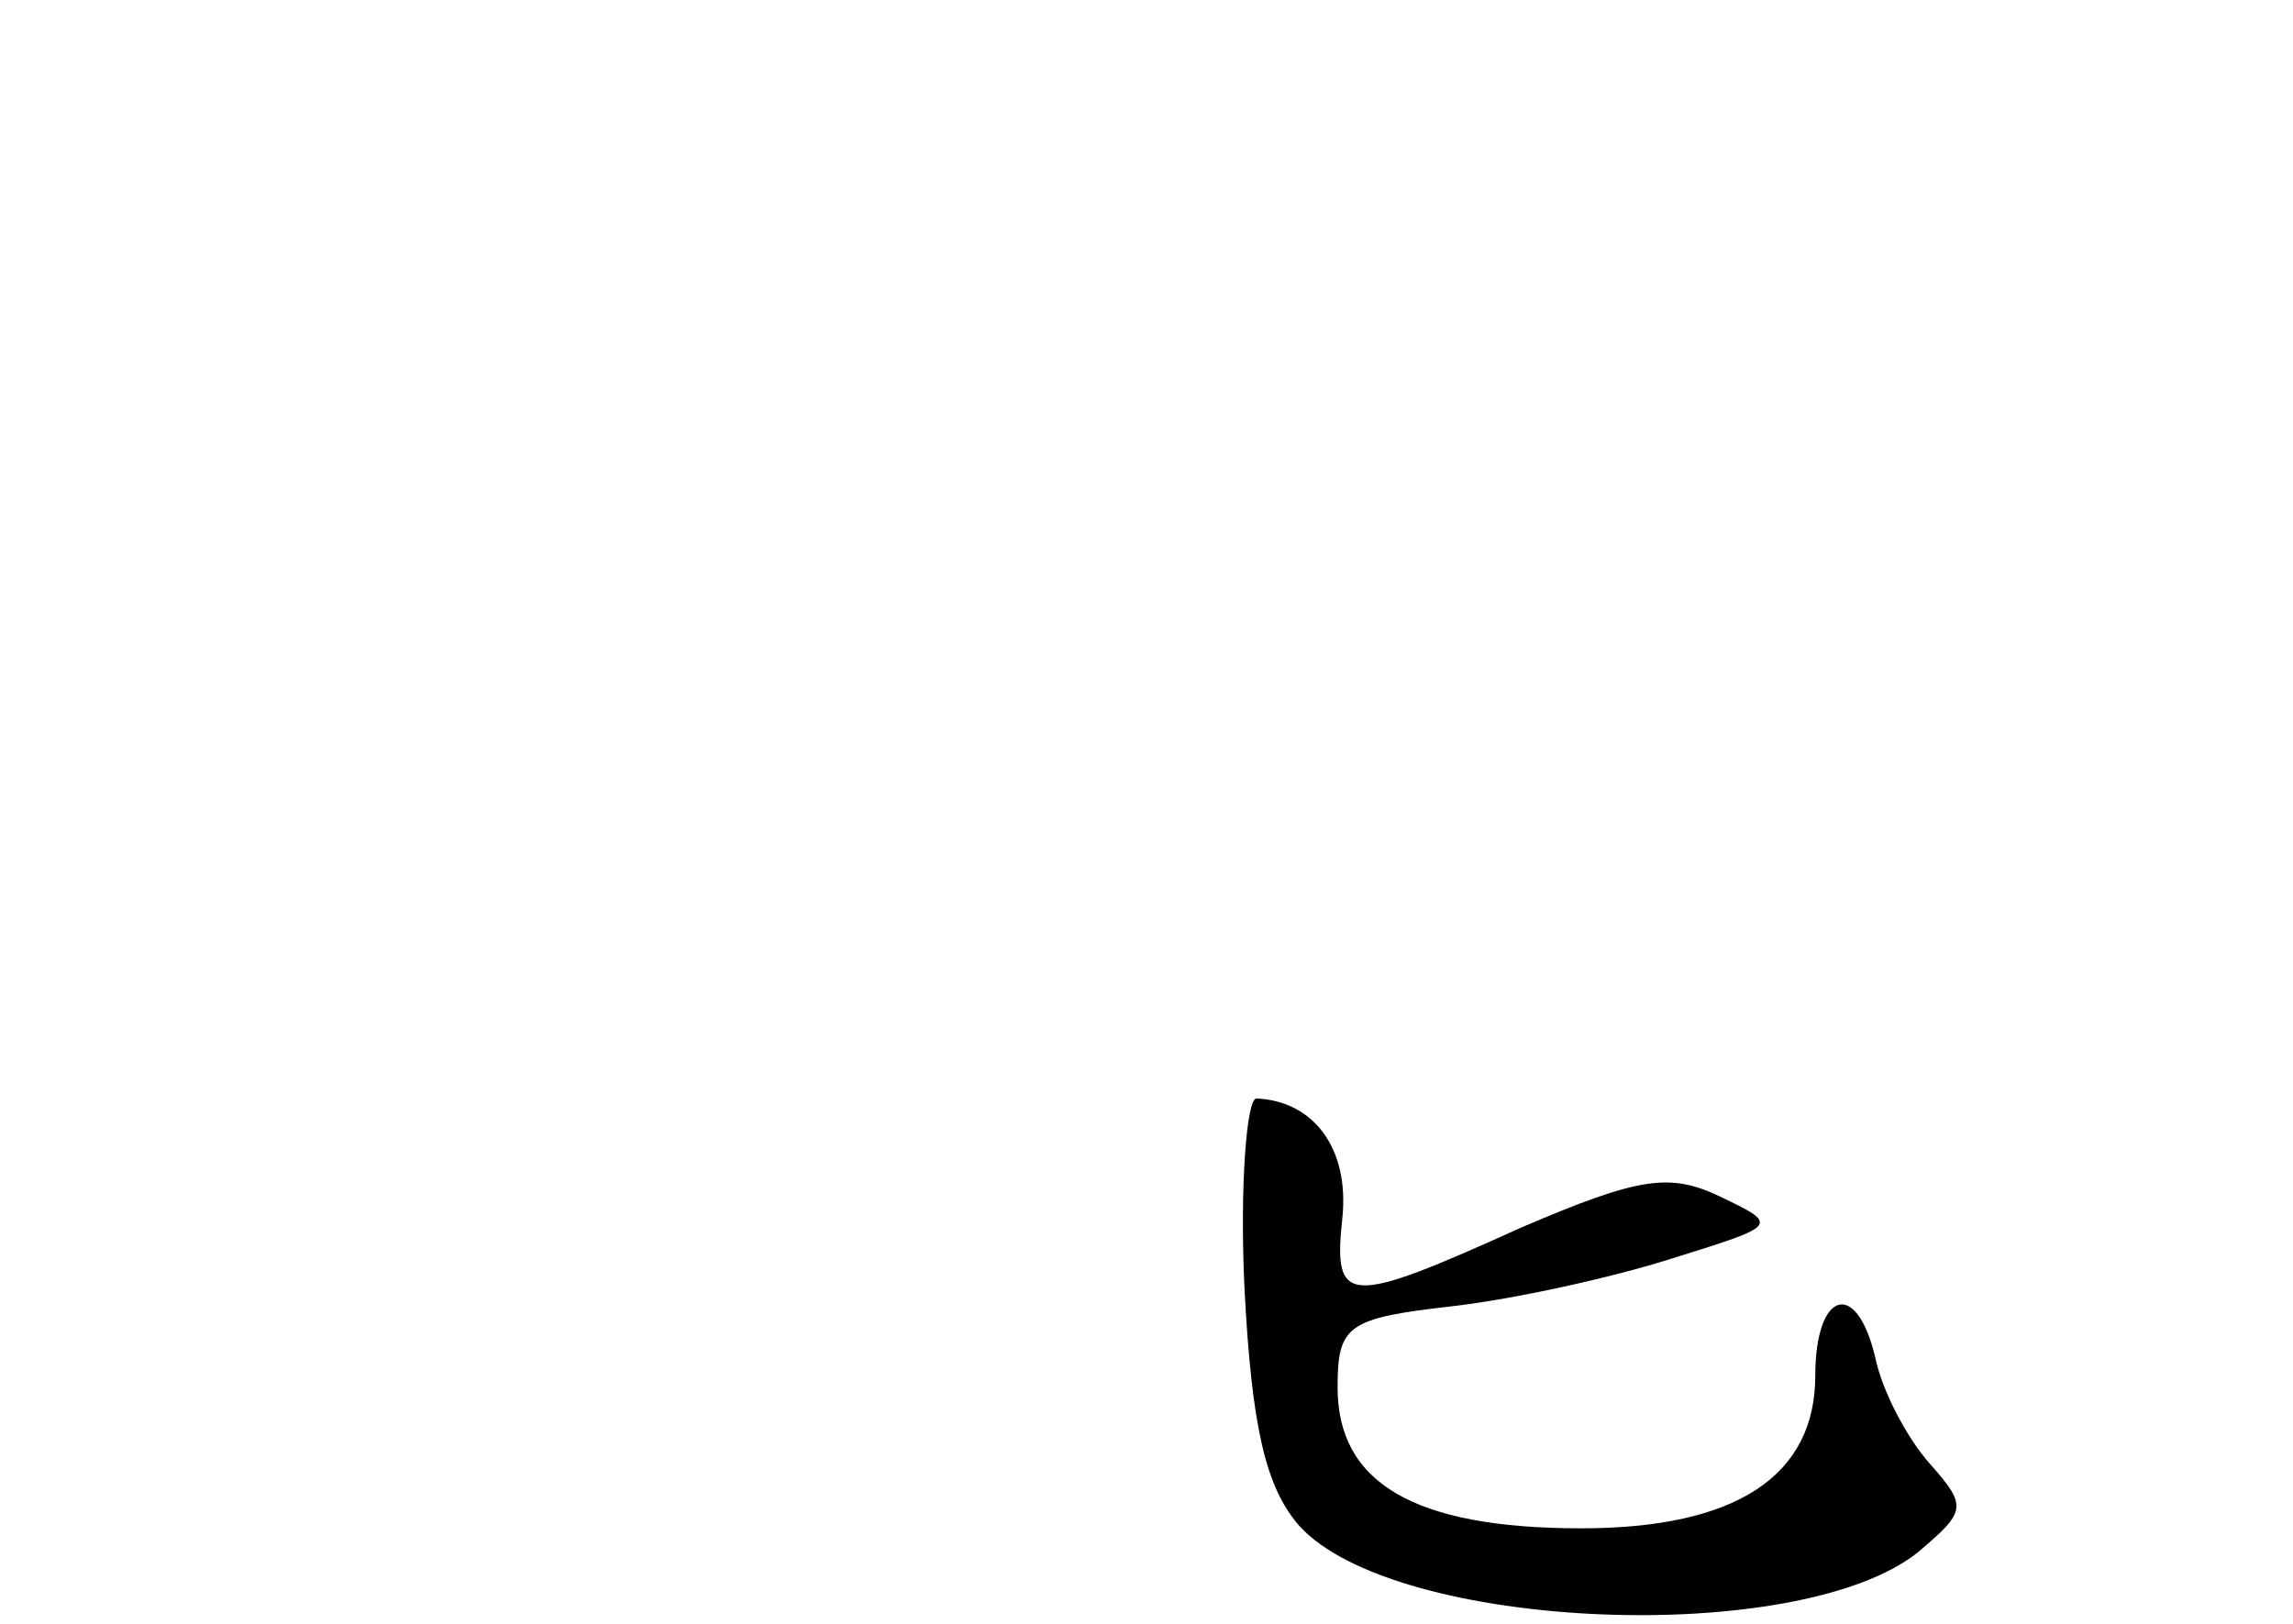 <?xml version="1.0" standalone="no"?>
<!DOCTYPE svg PUBLIC "-//W3C//DTD SVG 20010904//EN"
 "http://www.w3.org/TR/2001/REC-SVG-20010904/DTD/svg10.dtd">
<svg version="1.0" xmlns="http://www.w3.org/2000/svg"
 width="96pt" height="68pt" viewBox="0 0 96 68"
 preserveAspectRatio="xMidYMid meet">
<g transform="translate(0,68) scale(0.1,-0.1)"
fill="#000000" stroke="none">
<path d="M521 141 c3 -59 9 -84 23 -100 40 -44 209 -51 259 -11 20 17 21 19 5
37 -9 10 -20 30 -23 45 -8 33 -25 27 -25 -8 0 -42 -33 -64 -98 -64 -70 0 -102
19 -102 59 0 26 4 29 48 34 26 3 67 12 92 20 45 14 45 14 20 26 -21 10 -34 8
-83 -13 -73 -33 -79 -33 -75 4 3 29 -12 49 -36 50 -4 0 -7 -36 -5 -79z"/>
</g>
</svg>

